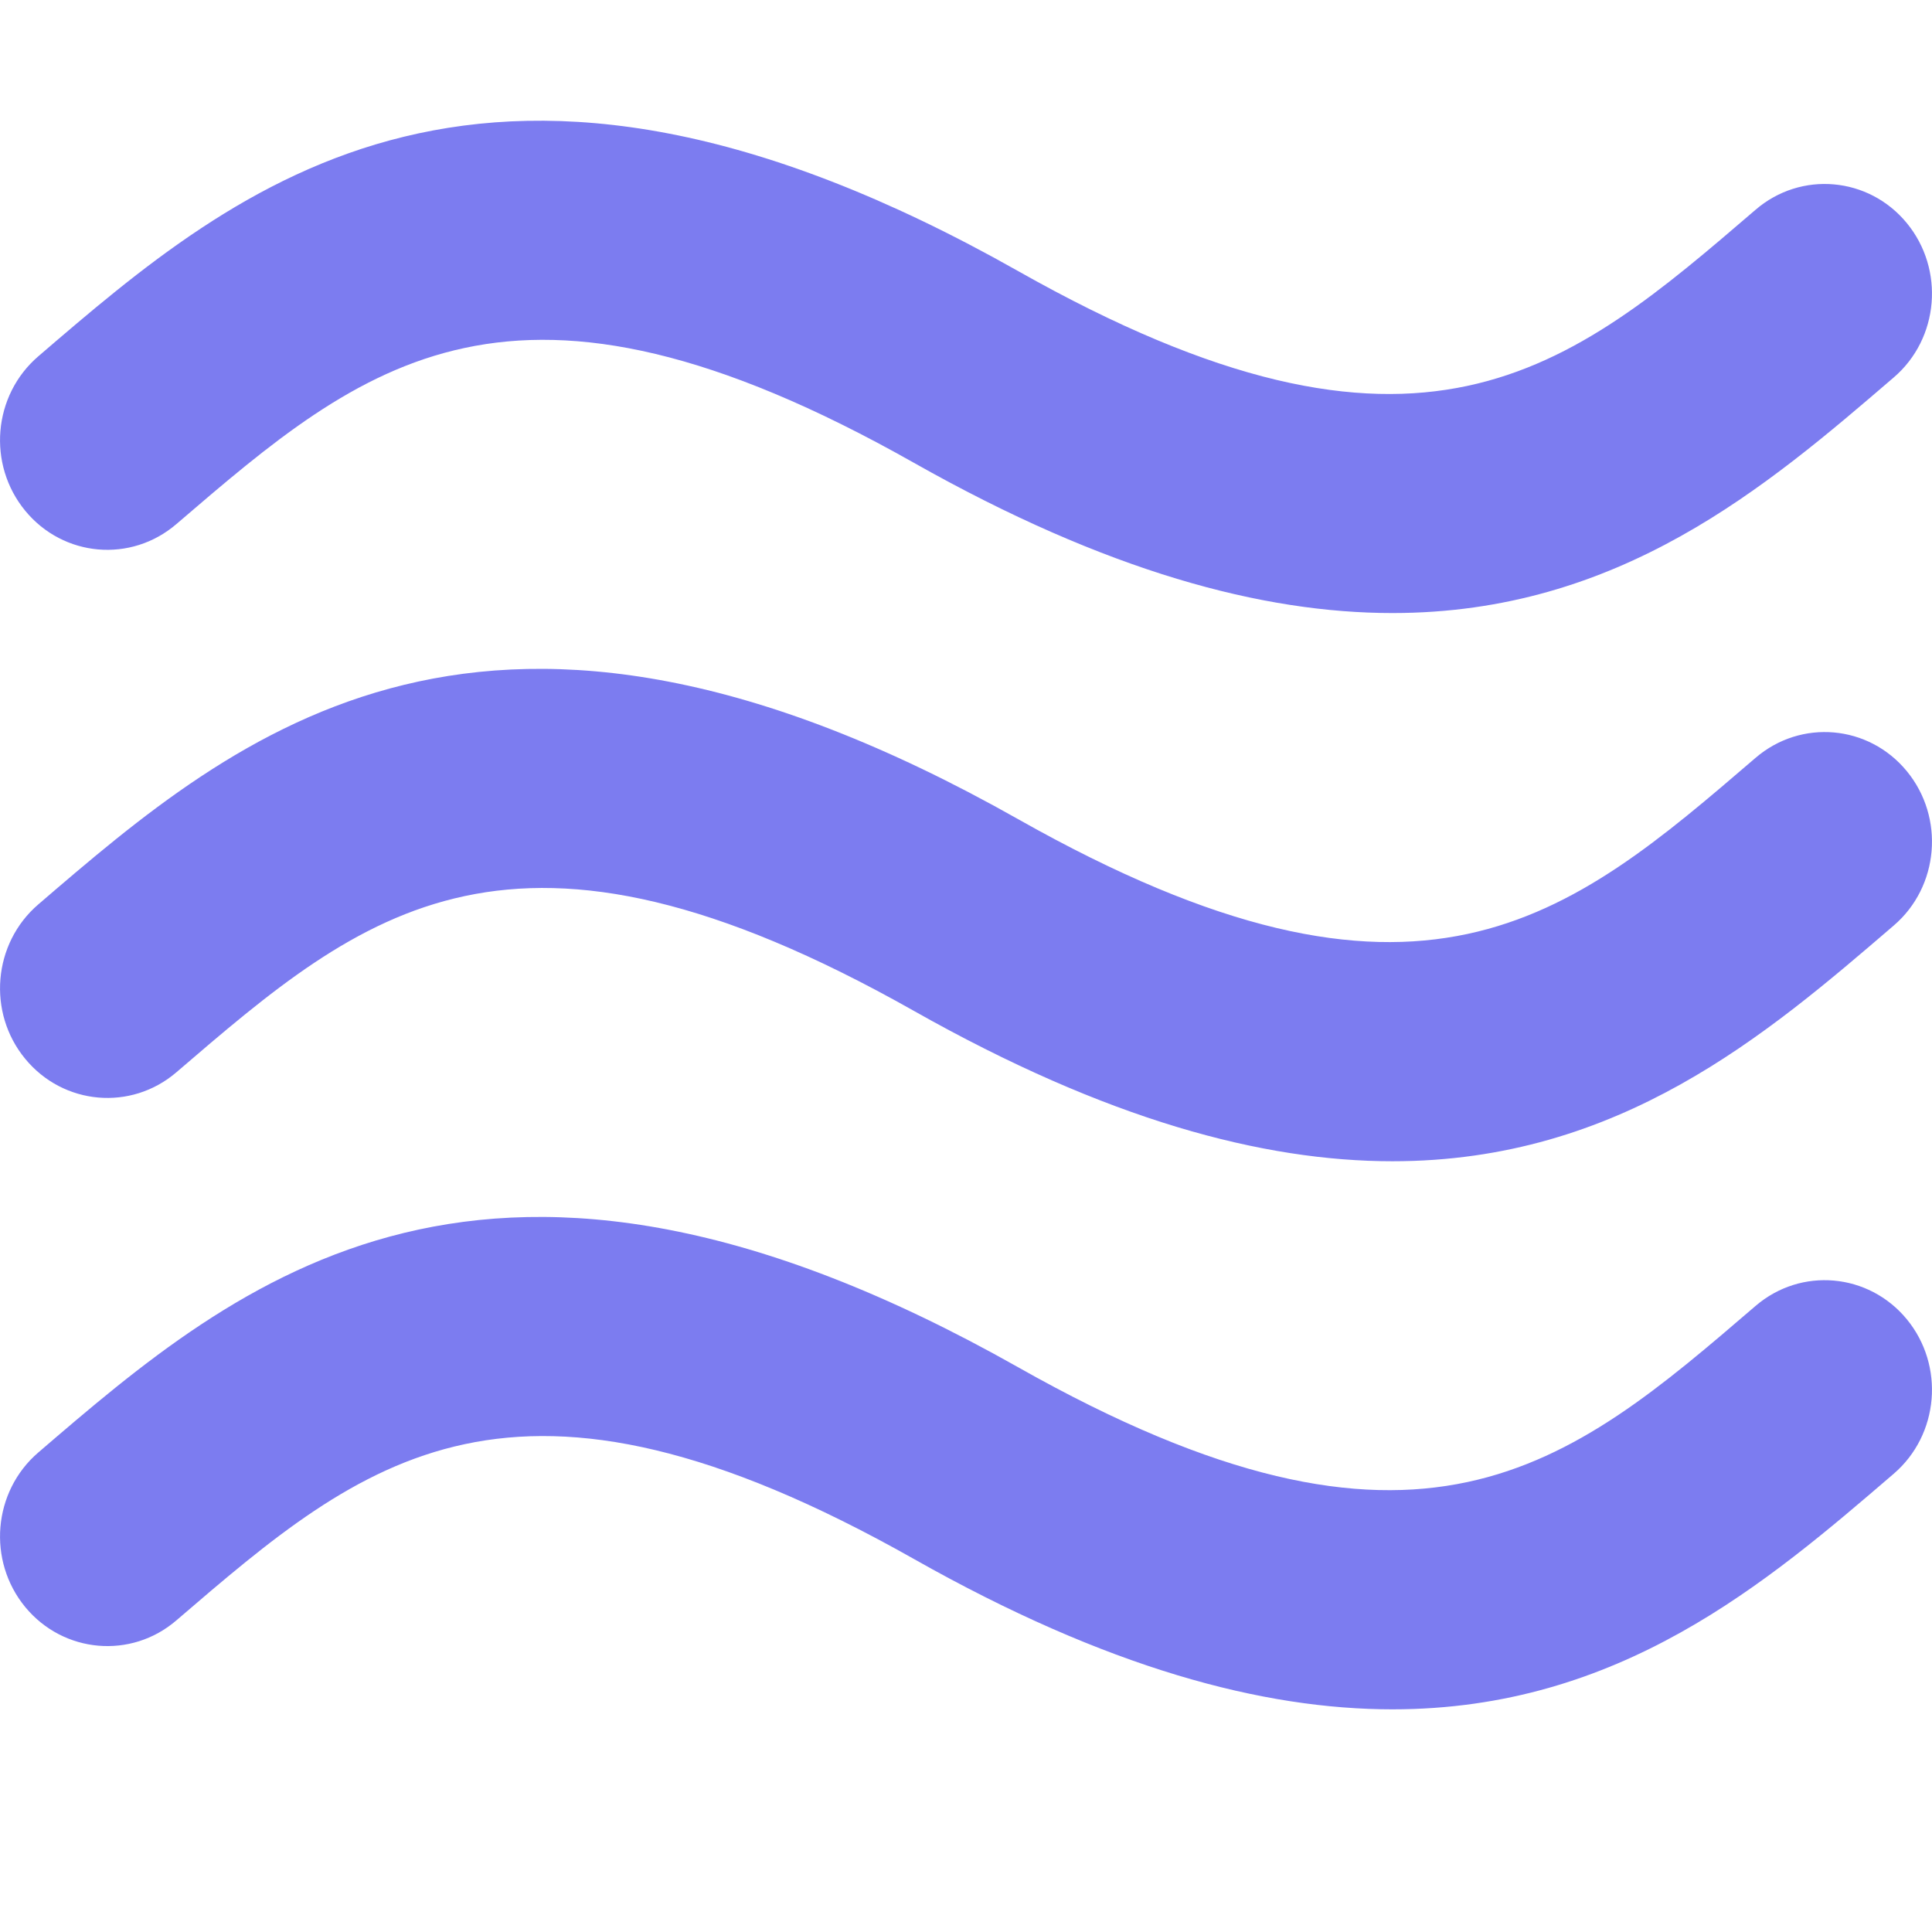 <?xml version="1.0" encoding="UTF-8"?>
<svg width="16px" height="16px" viewBox="0 0 16 16" version="1.1" xmlns="http://www.w3.org/2000/svg" xmlns:xlink="http://www.w3.org/1999/xlink">
    <!-- Generator: Sketch 53.2 (72643) - https://sketchapp.com -->
    <title>icon/normal/water</title>
    <desc>Created with Sketch.</desc>
    <g id="icon/normal/water" stroke="none" stroke-width="1" fill="none" fill-rule="evenodd">
        <path d="M1.461,4.34 C3.014,3.007 4.241,1.952 7.569,3.833 C9.168,4.736 10.458,5.077 11.532,5.077 C13.412,5.077 14.63,4.031 15.683,3.126 C16.059,2.804 16.107,2.231 15.791,1.847 C15.475,1.463 14.914,1.414 14.539,1.737 C12.986,3.071 11.759,4.125 8.43,2.244 C4.032,-0.241 1.972,1.529 0.317,2.951 C-0.059,3.274 -0.107,3.846 0.209,4.23 C0.525,4.614 1.085,4.663 1.461,4.34 Z M14.539,6.276 C12.986,7.61 11.759,8.664 8.43,6.783 C4.032,4.299 1.972,6.068 0.317,7.49 C-0.059,7.813 -0.107,8.386 0.209,8.769 C0.525,9.153 1.086,9.202 1.461,8.88 C3.014,7.546 4.241,6.492 7.569,8.372 C9.168,9.275 10.458,9.617 11.532,9.617 C13.412,9.617 14.63,8.57 15.683,7.665 C16.059,7.343 16.107,6.77 15.791,6.386 C15.475,6.002 14.915,5.953 14.539,6.276 Z M14.539,10.815 C12.986,12.149 11.759,13.203 8.43,11.322 C4.032,8.838 1.972,10.607 0.317,12.029 C-0.059,12.352 -0.107,12.925 0.209,13.309 C0.525,13.692 1.086,13.742 1.461,13.419 C3.014,12.085 4.241,11.031 7.569,12.911 C9.168,13.815 10.458,14.156 11.532,14.156 C13.412,14.156 14.63,13.11 15.683,12.205 C16.059,11.882 16.107,11.309 15.791,10.925 C15.475,10.542 14.915,10.492 14.539,10.815 Z" id="icon" fill="#7C7CF0" fill-rule="nonzero"></path>
    </g>
</svg>